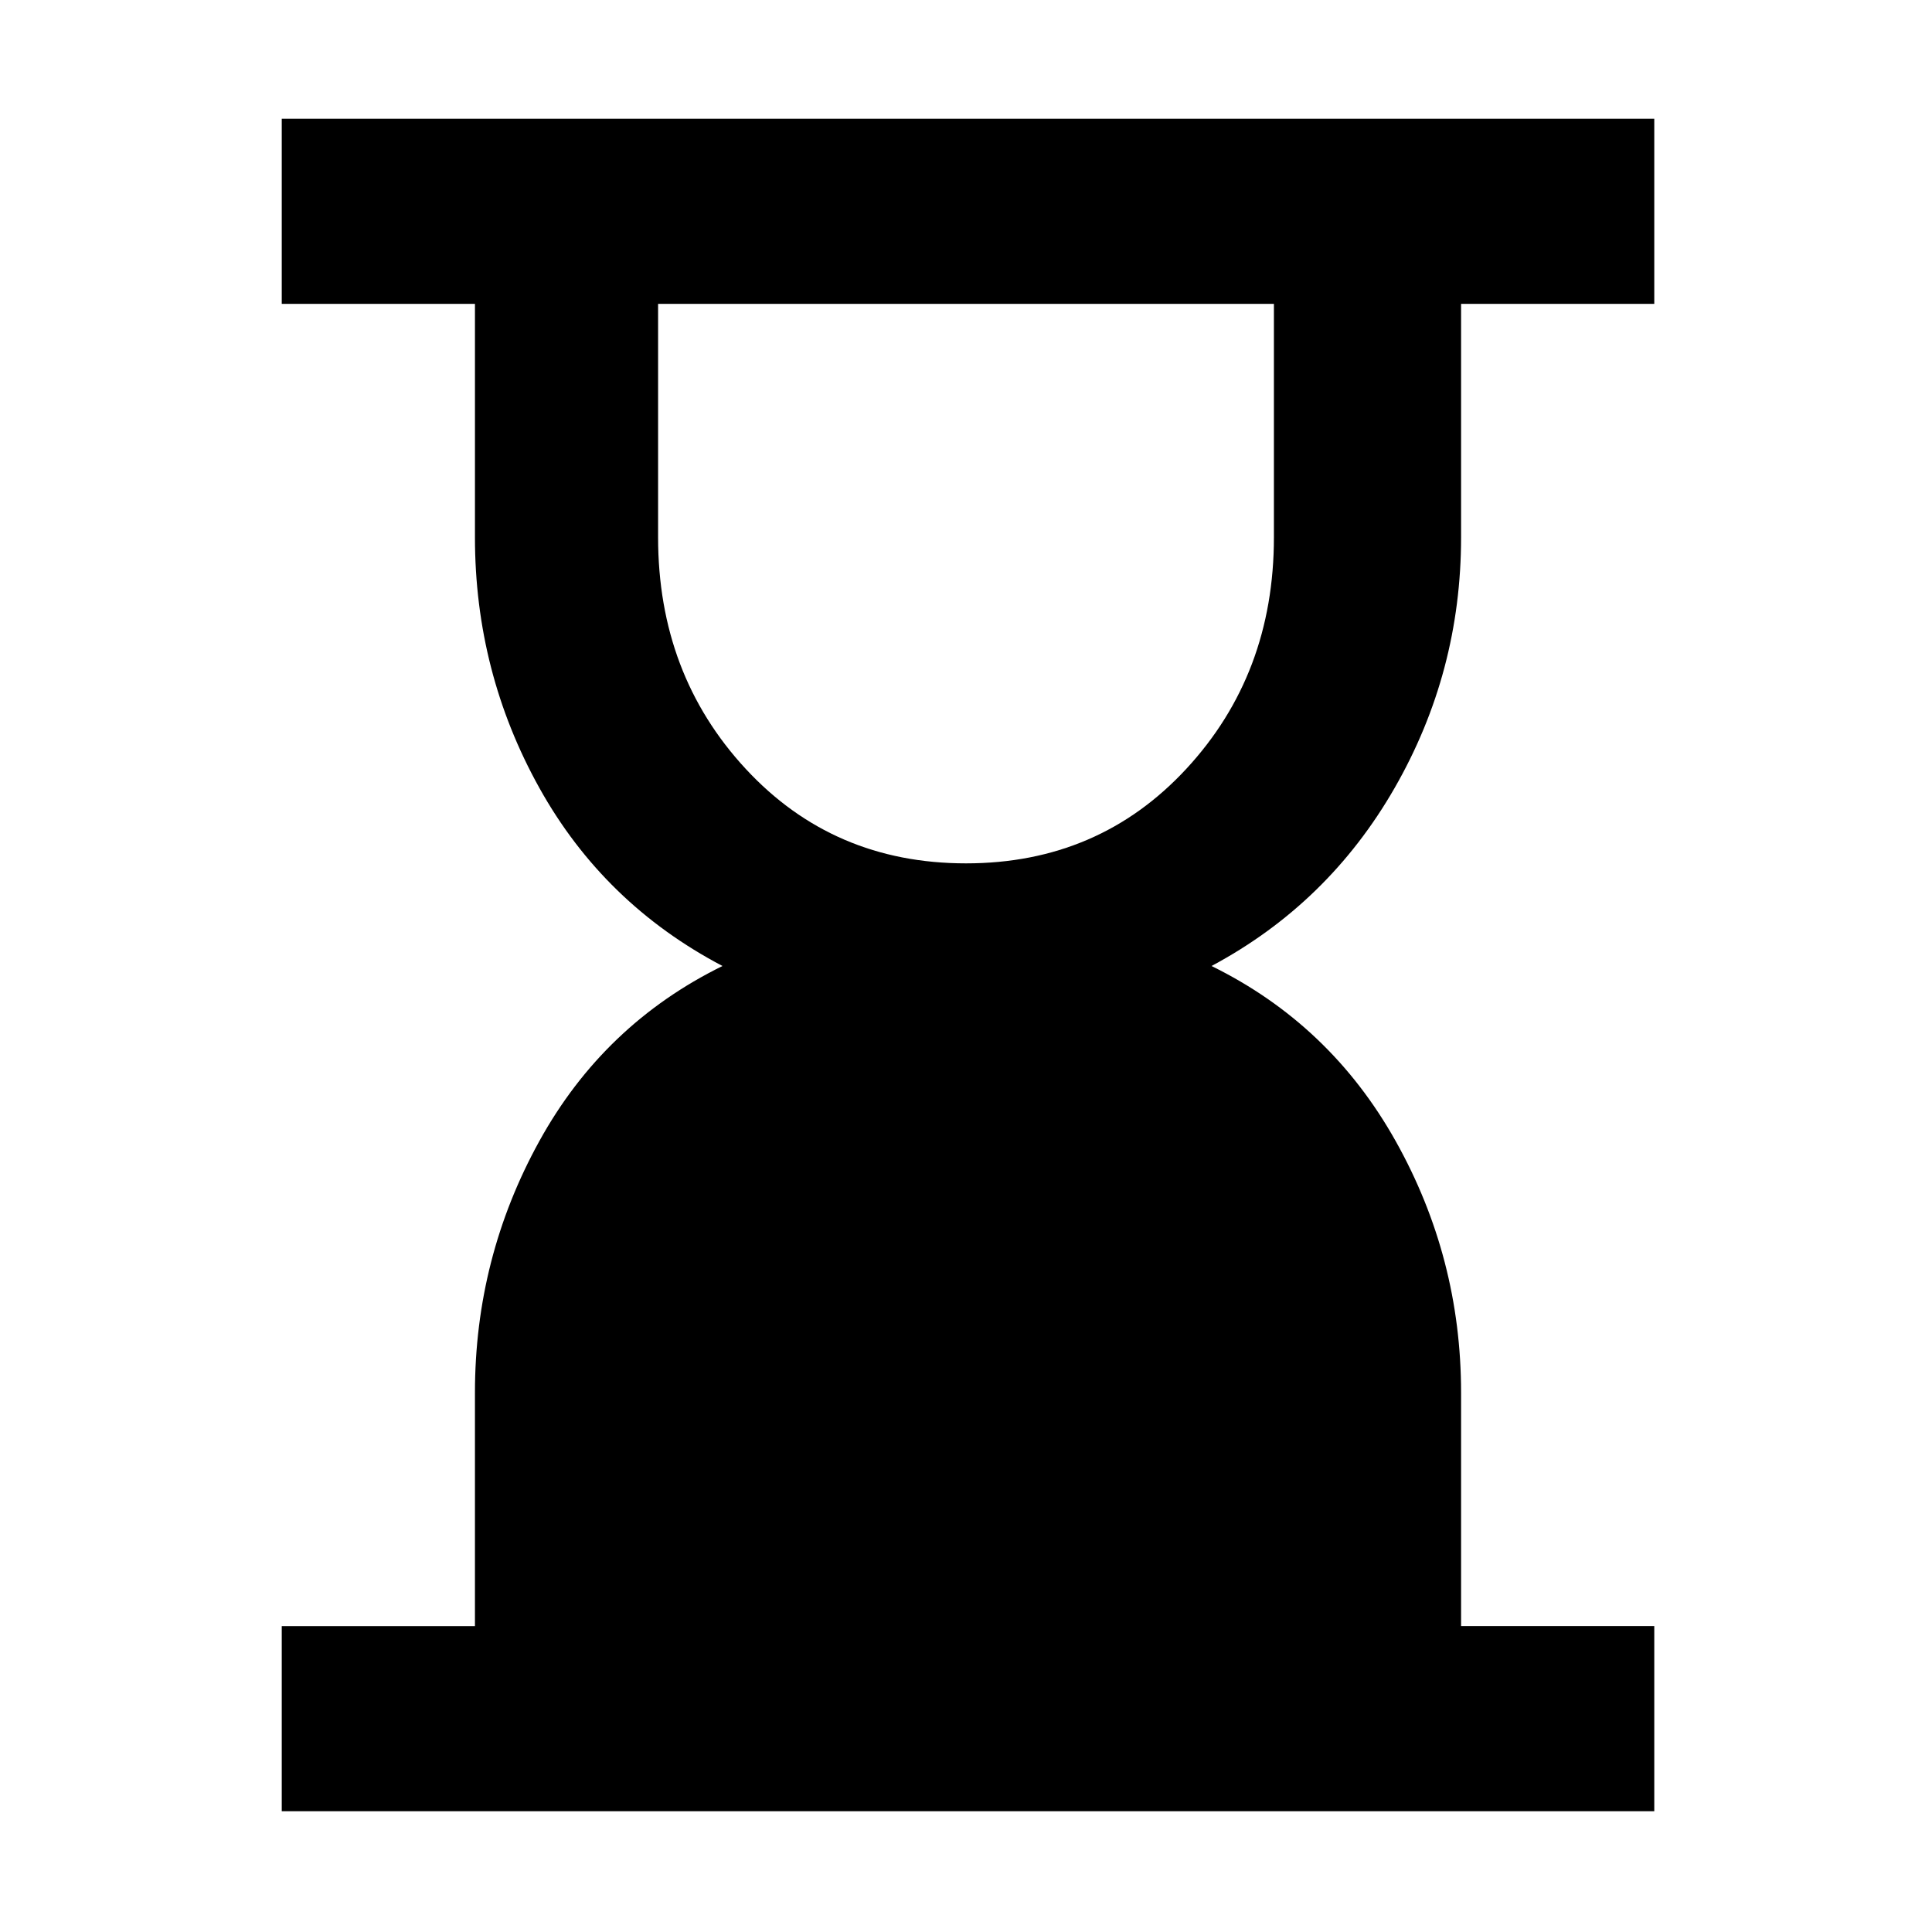 <svg xmlns="http://www.w3.org/2000/svg" height="48" width="48"><path d="M24 21.45q3.3 0 5.475-2.35t2.175-5.75v-5.8h-15.3v5.8q0 3.4 2.175 5.75T24 21.45ZM7 45v-4.6h4.8v-5.8q0-3.35 1.6-6.25T17.95 24Q15 22.45 13.4 19.575q-1.6-2.875-1.6-6.225v-5.8H7v-4.6h34.1v4.6h-4.8v5.8q0 3.35-1.65 6.225Q33 22.45 30.1 24q2.95 1.45 4.575 4.35 1.625 2.9 1.625 6.25v5.8h4.8V45Z"/></svg>